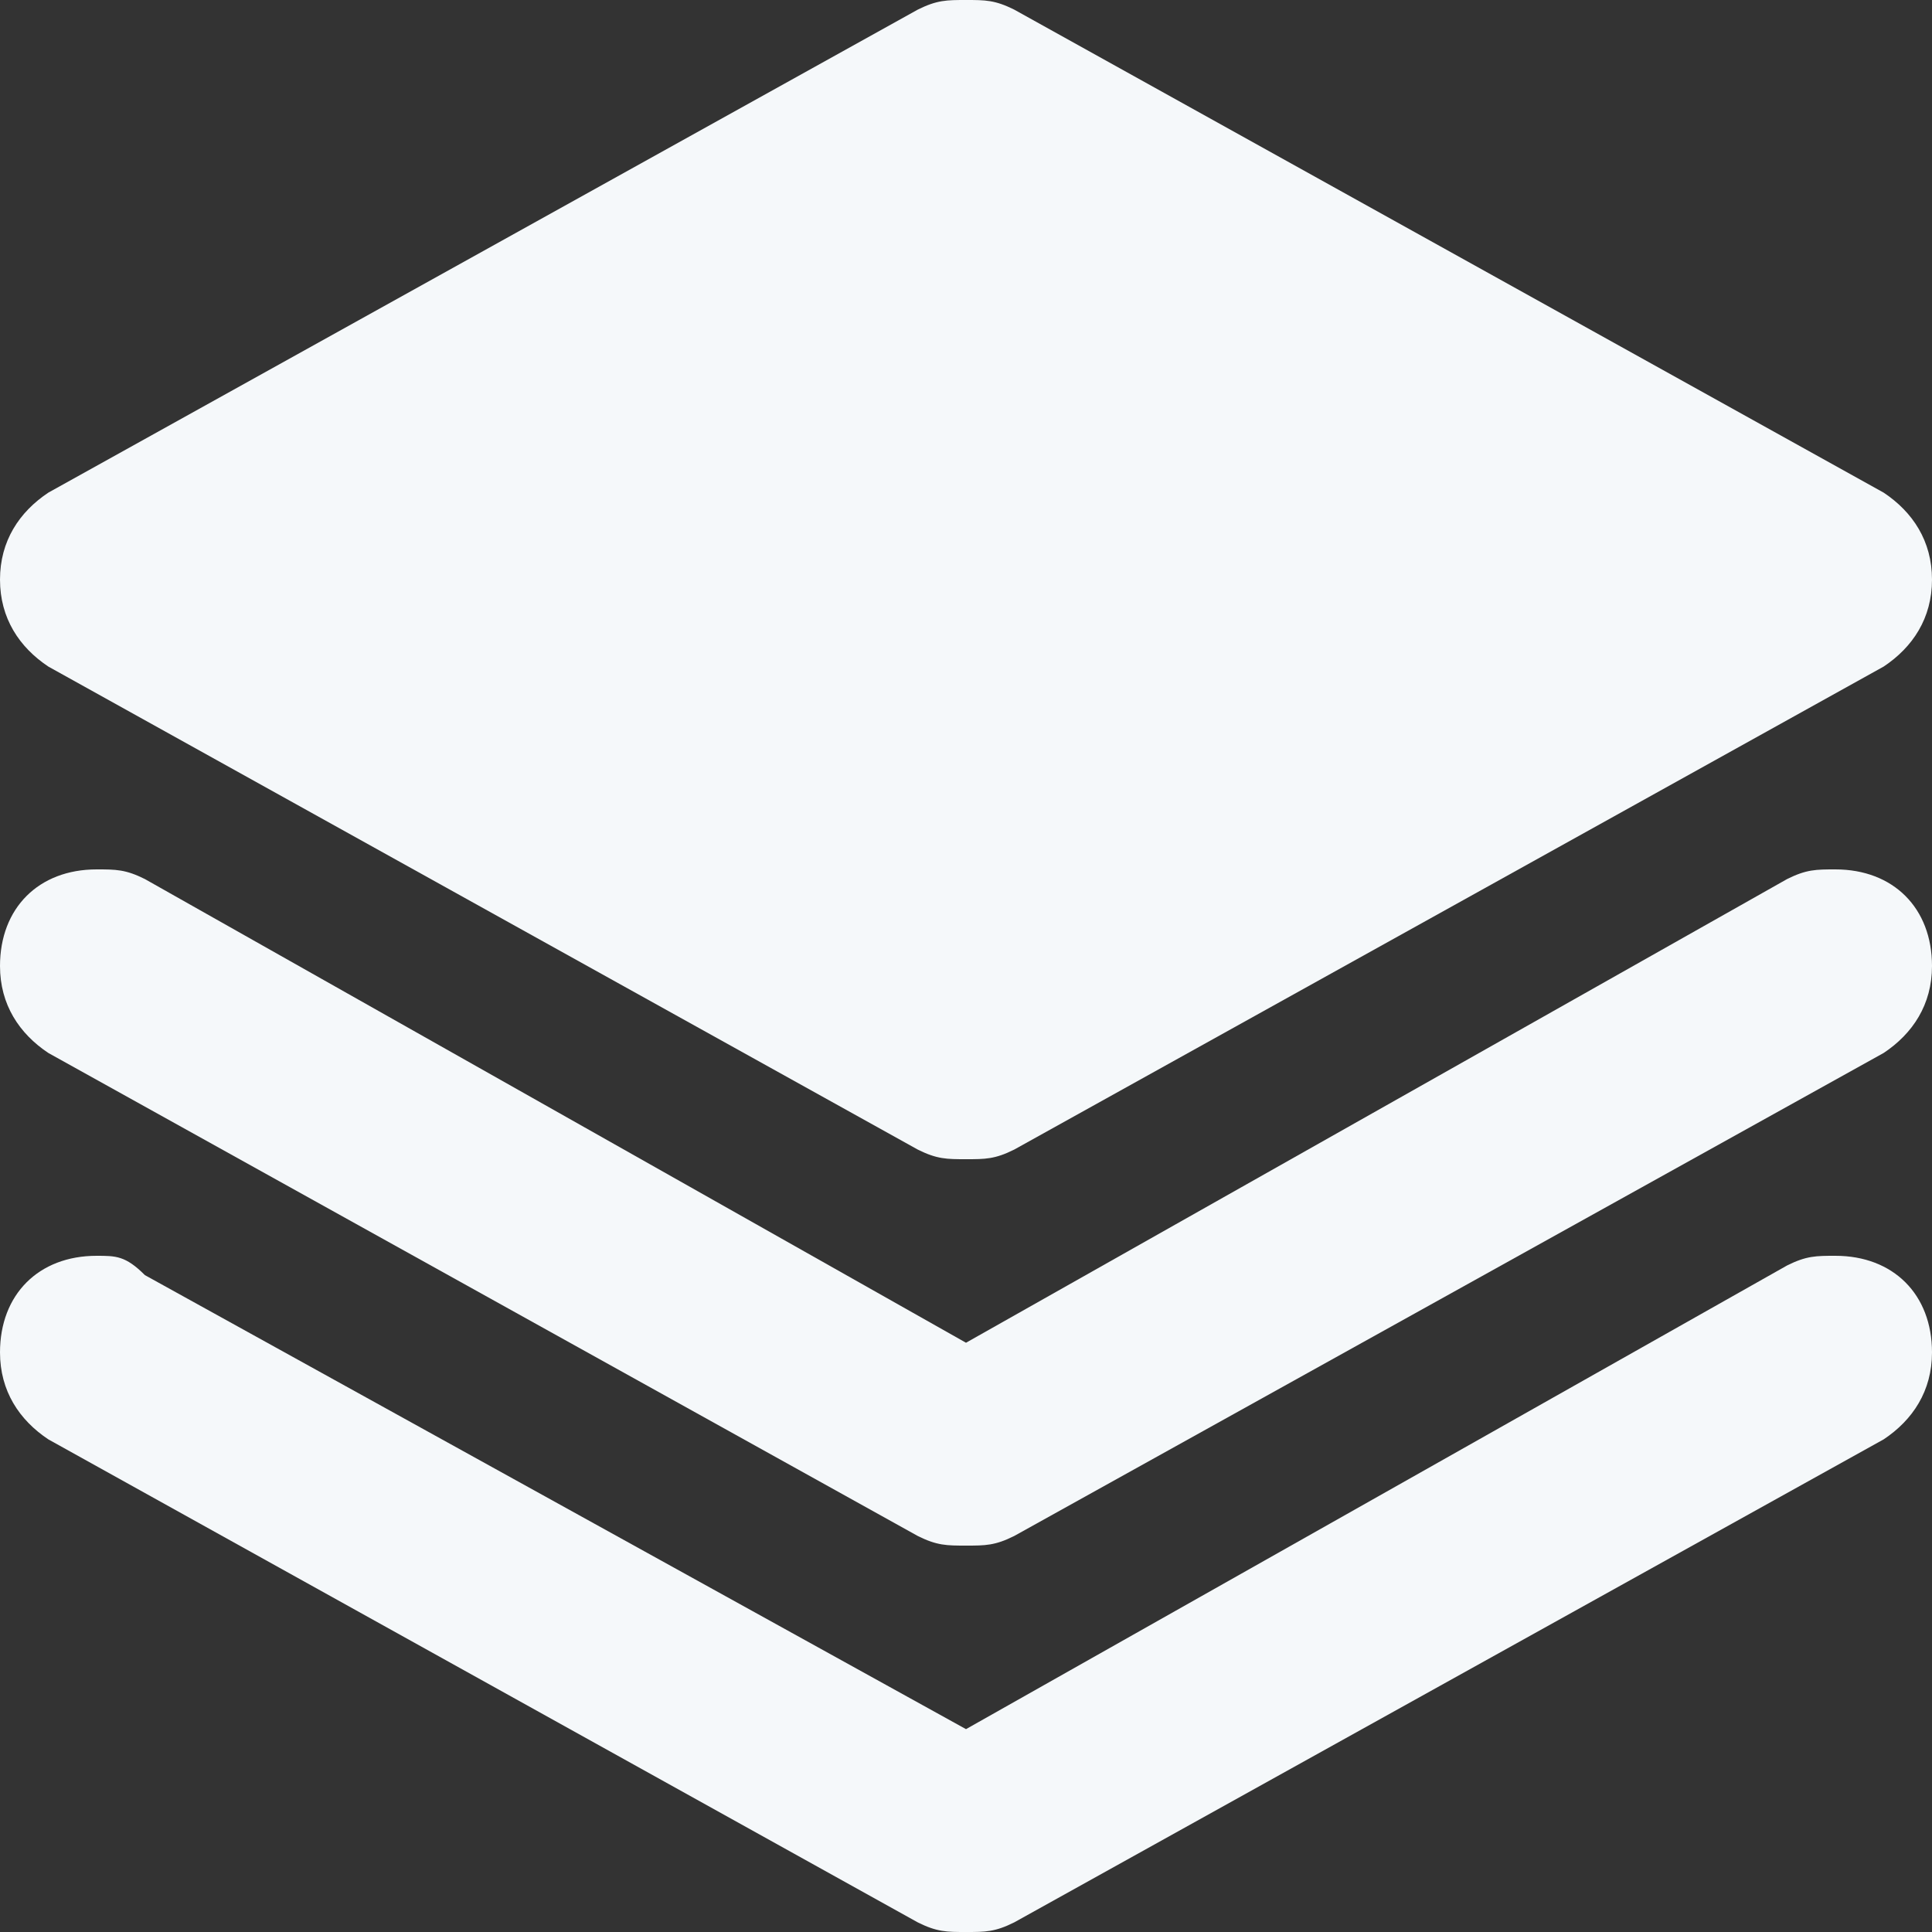 <?xml version="1.0" encoding="UTF-8"?>
<svg width="16px" height="16px" viewBox="0 0 16 16" version="1.1" xmlns="http://www.w3.org/2000/svg" xmlns:xlink="http://www.w3.org/1999/xlink">
    <rect x="0" y="0" width="16" height="16" fill="#333333" stroke="none"/>
    <!-- Generator: Sketch 52.6 (67491) - http://www.bohemiancoding.com/sketch -->
    <title>icon_layers</title>
    <desc>Created with Sketch.</desc>
    <g id="Symbols" stroke="none" stroke-width="1" fill="none" fill-rule="evenodd">
        <g id="icon_layers/light" fill="#F5F8FA" fill-rule="nonzero">
            <g id="icon_layers">
                <path d="M0.4,5.52 L7.6,9.52 C7.76,9.6 7.84,9.6 8,9.6 C8.16,9.6 8.24,9.6 8.4,9.52 L15.6,5.52 C15.84,5.36 16,5.12 16,4.8 C16,4.48 15.84,4.24 15.6,4.08 L8.4,0.08 C8.24,0 8.16,0 8,0 C7.84,0 7.76,0 7.6,0.08 L0.4,4.08 C0.16,4.24 0,4.48 0,4.8 C0,5.12 0.16,5.36 0.4,5.52 Z" id="Shape"></path>
                <path d="M15.2,7.2 C15.04,7.2 14.96,7.2 14.8,7.28 L8,11.12 L1.2,7.28 C1.04,7.2 0.96,7.2 0.8,7.2 C0.32,7.2 0,7.52 0,8 C0,8.32 0.16,8.56 0.4,8.72 L7.6,12.72 C7.76,12.8 7.84,12.8 8,12.8 C8.16,12.8 8.24,12.8 8.4,12.72 L15.6,8.72 C15.84,8.56 16,8.32 16,8 C16,7.52 15.68,7.2 15.2,7.2 Z" id="Shape"></path>
                <path d="M15.2,10.4 C15.04,10.4 14.96,10.4 14.8,10.48 L8,14.32 L1.2,10.56 C1.04,10.4 0.96,10.4 0.8,10.4 C0.32,10.4 0,10.72 0,11.2 C0,11.52 0.16,11.76 0.4,11.92 L7.6,15.92 C7.76,16 7.84,16 8,16 C8.16,16 8.24,16 8.4,15.92 L15.6,11.92 C15.84,11.76 16,11.52 16,11.2 C16,10.72 15.68,10.4 15.2,10.4 Z" id="Shape"></path>
            </g>
        </g>
    </g>
</svg>